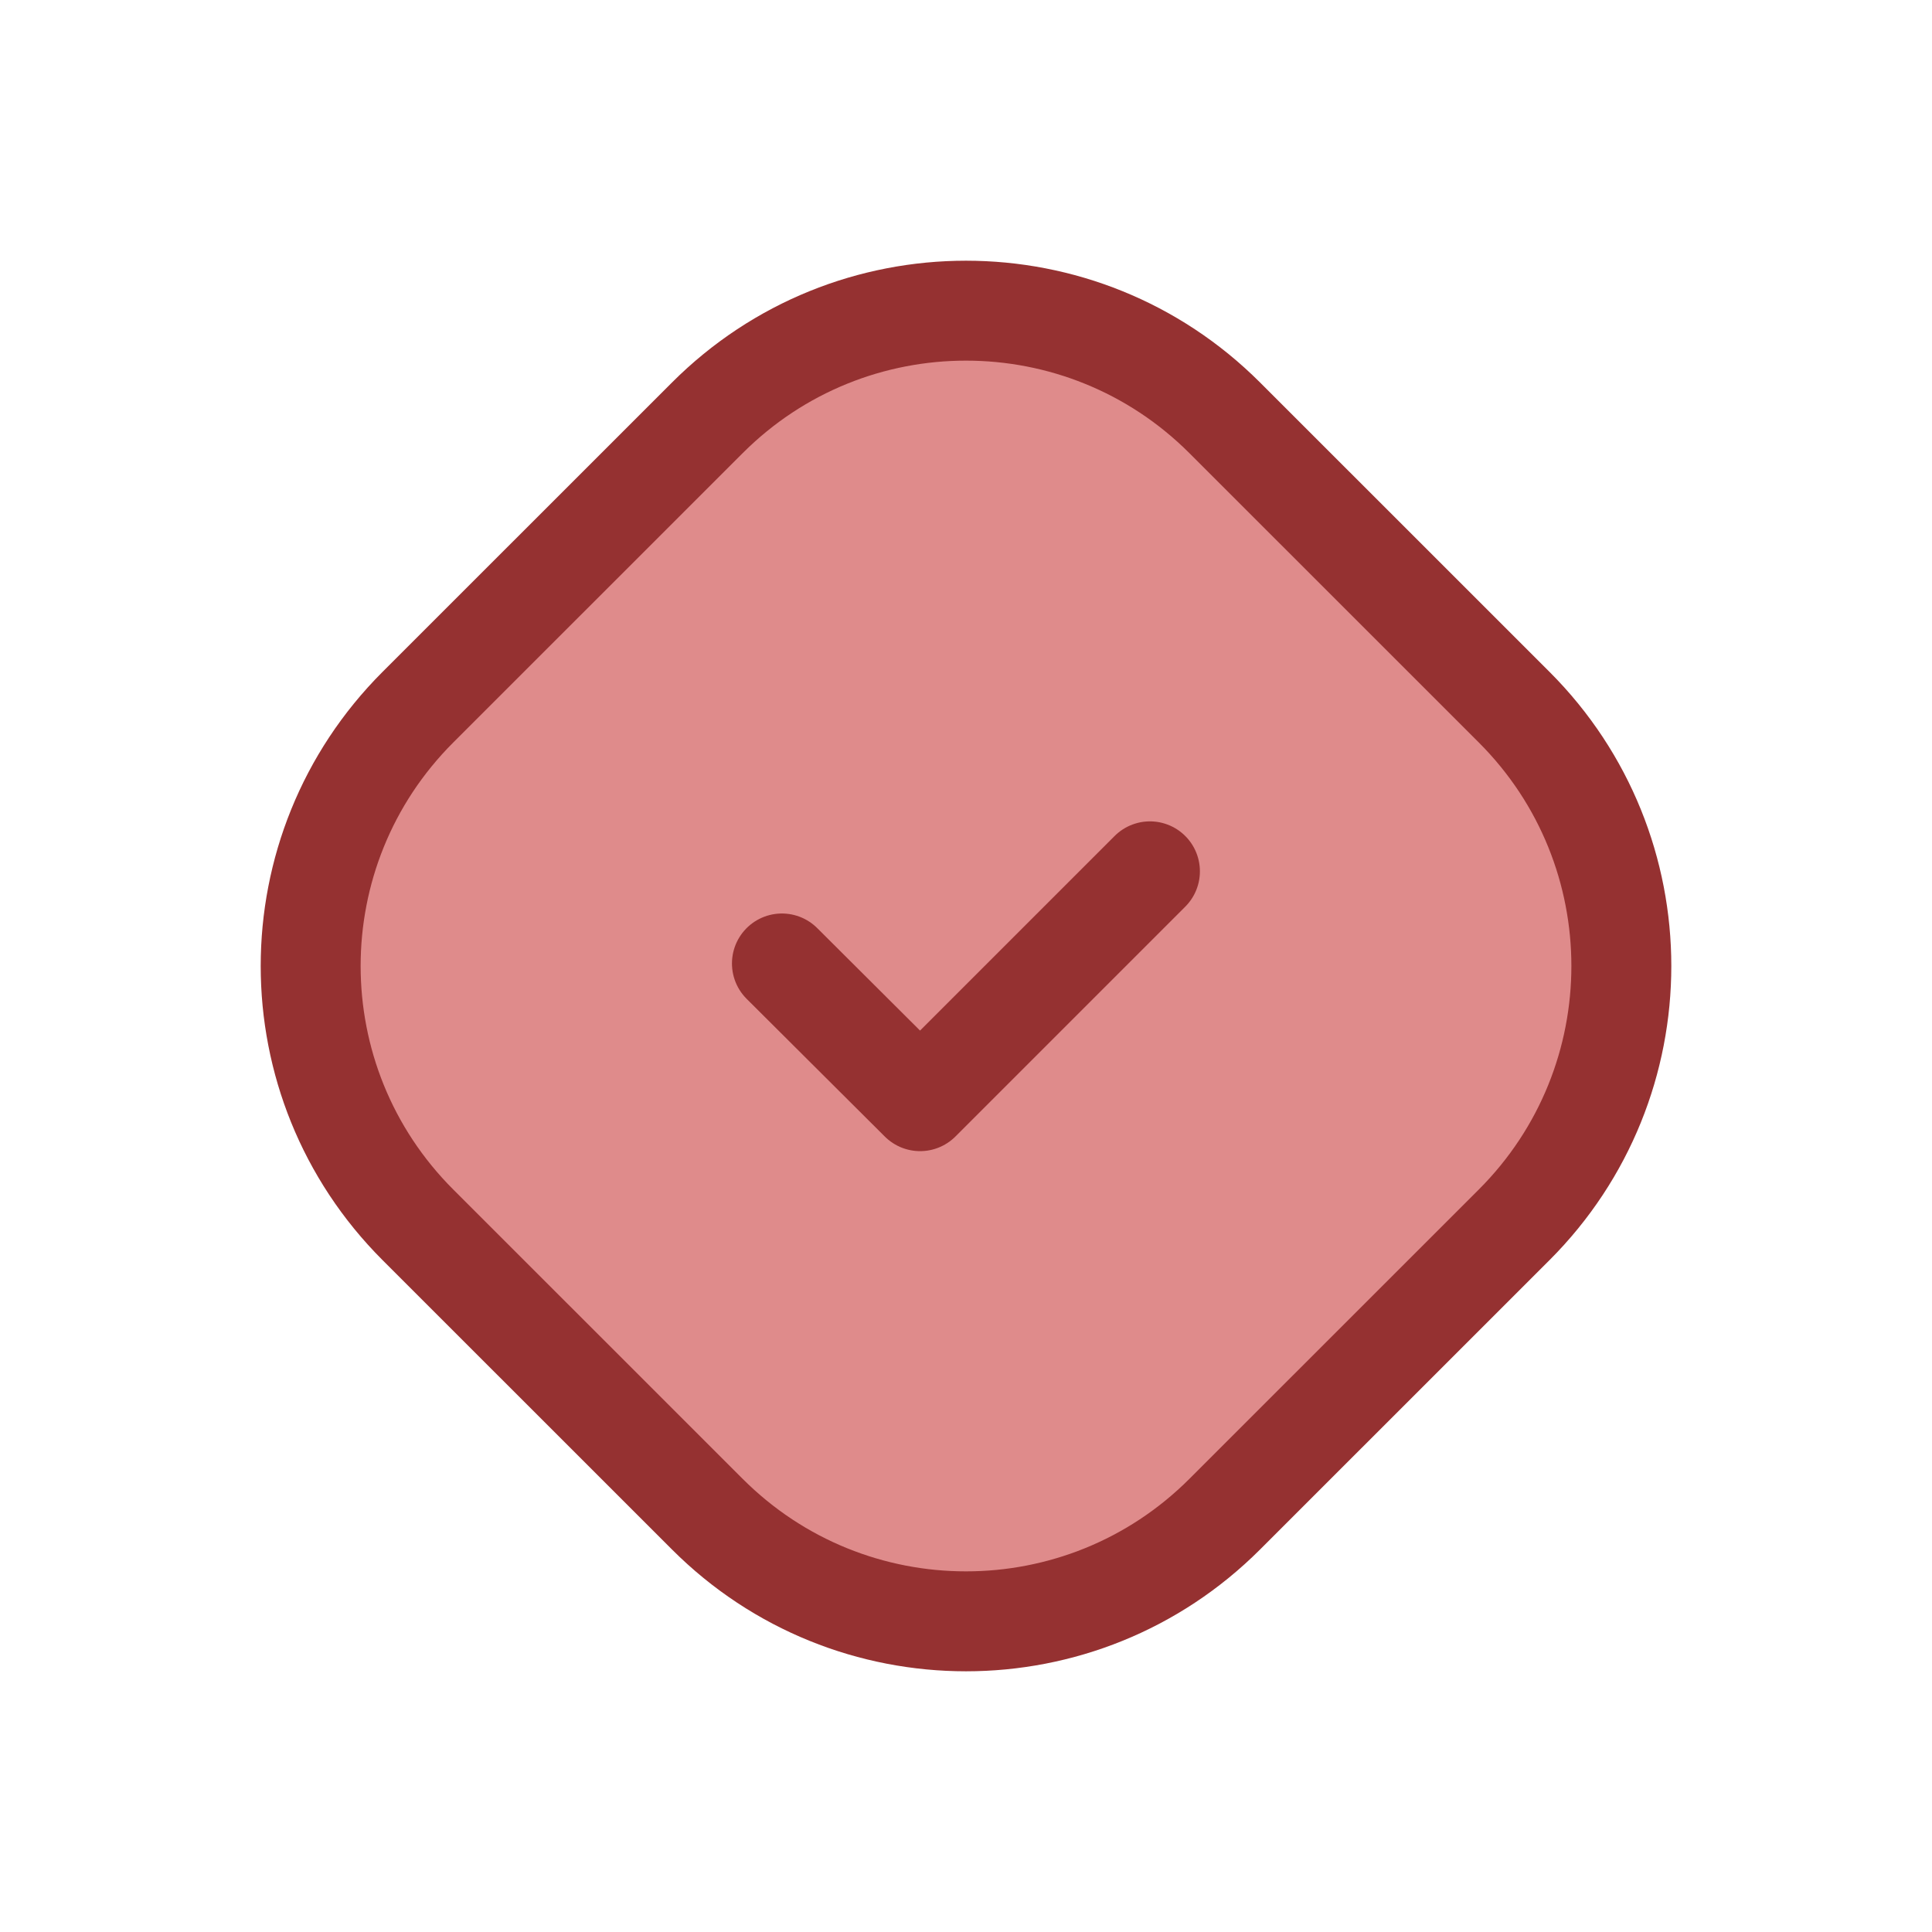 <svg width="29" height="29" viewBox="0 0 29 29" fill="#df8b8b" xmlns="http://www.w3.org/2000/svg">
<g id="Frame">
<path id="Vector" fill-rule="evenodd" clip-rule="evenodd" d="M6.272 18.384C4.127 16.239 4.127 12.761 6.272 10.616L10.617 6.272C12.761 4.127 16.239 4.127 18.384 6.272L22.729 10.616C24.873 12.761 24.873 16.239 22.729 18.384L18.384 22.728C16.239 24.873 12.761 24.873 10.617 22.728L6.272 18.384Z" stroke="#953131" stroke-width="1.5" stroke-linecap="round" stroke-linejoin="round"/>
<path id="Vector_2" d="M17.261 13.079L13.811 16.529L11.737 14.462" stroke="#953131" stroke-width="1.5" stroke-linecap="round" stroke-linejoin="round"/>
</g>
</svg>
